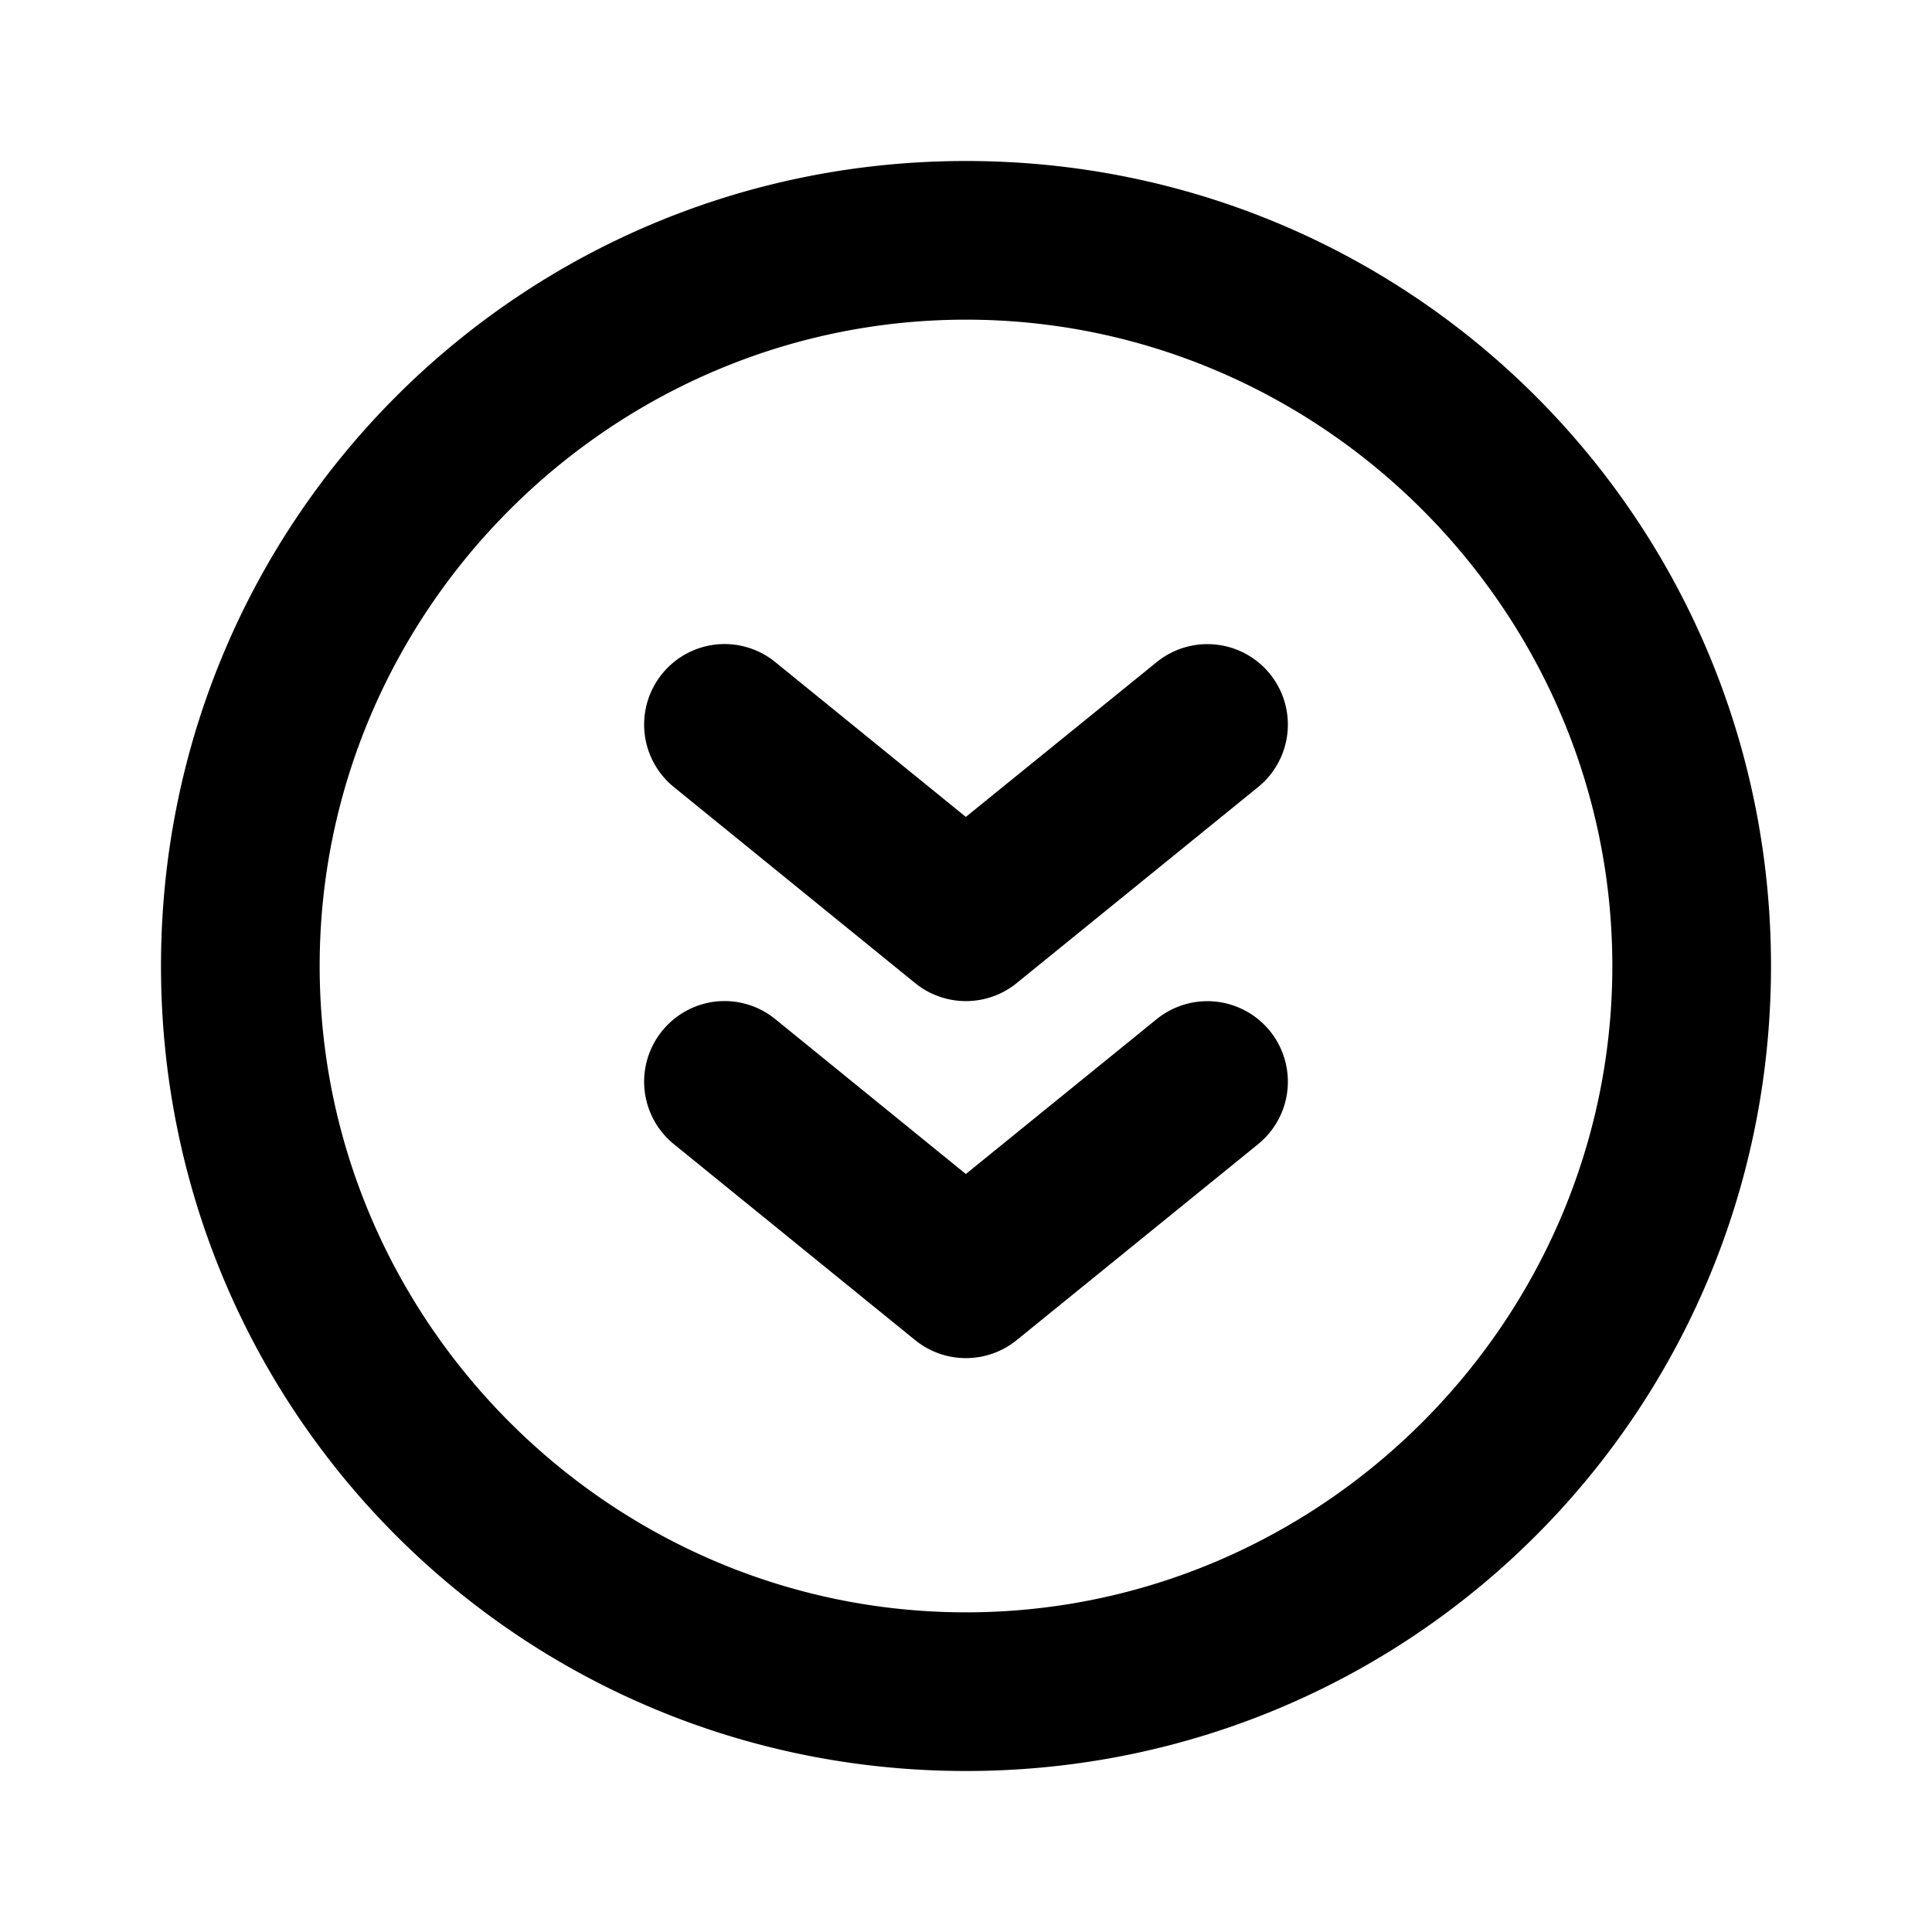 <svg style="width:24px;height:24px" viewBox="0 0 24 24">
  <path fill="currentColor" d="M 12 2 C 6.46 2 2 6.46 2 12 C 2 17.54 6.46 22 12 22 C 17.54 22 22 17.54 22 12 C 22 6.46 17.54 2 12 2 z M 12 3.971 C 16.41 3.971 20.029 7.59 20.029 12 C 20.029 16.41 16.41 20.029 12 20.029 C 7.59 20.029 3.971 16.41 3.971 12 C 3.971 7.59 7.59 3.971 12 3.971 z M 8.896 8.006 A 1 1 0 0 0 8.225 8.371 A 1 1 0 0 0 8.371 9.777 L 11.369 12.213 A 1 1 0 0 0 12 12.436 A 1 1 0 0 0 12.629 12.213 L 15.629 9.777 A 1 1 0 0 0 15.775 8.371 A 1 1 0 0 0 14.369 8.225 L 11.998 10.148 L 9.631 8.225 A 1 1 0 0 0 8.896 8.006 z M 8.896 12.441 A 1 1 0 0 0 8.225 12.807 A 1 1 0 0 0 8.371 14.213 L 11.369 16.648 A 1 1 0 0 0 12 16.871 A 1 1 0 0 0 12.629 16.648 L 15.629 14.213 A 1 1 0 0 0 15.775 12.807 A 1 1 0 0 0 14.369 12.66 L 11.998 14.584 L 9.631 12.66 A 1 1 0 0 0 8.896 12.441 z " />
</svg>
